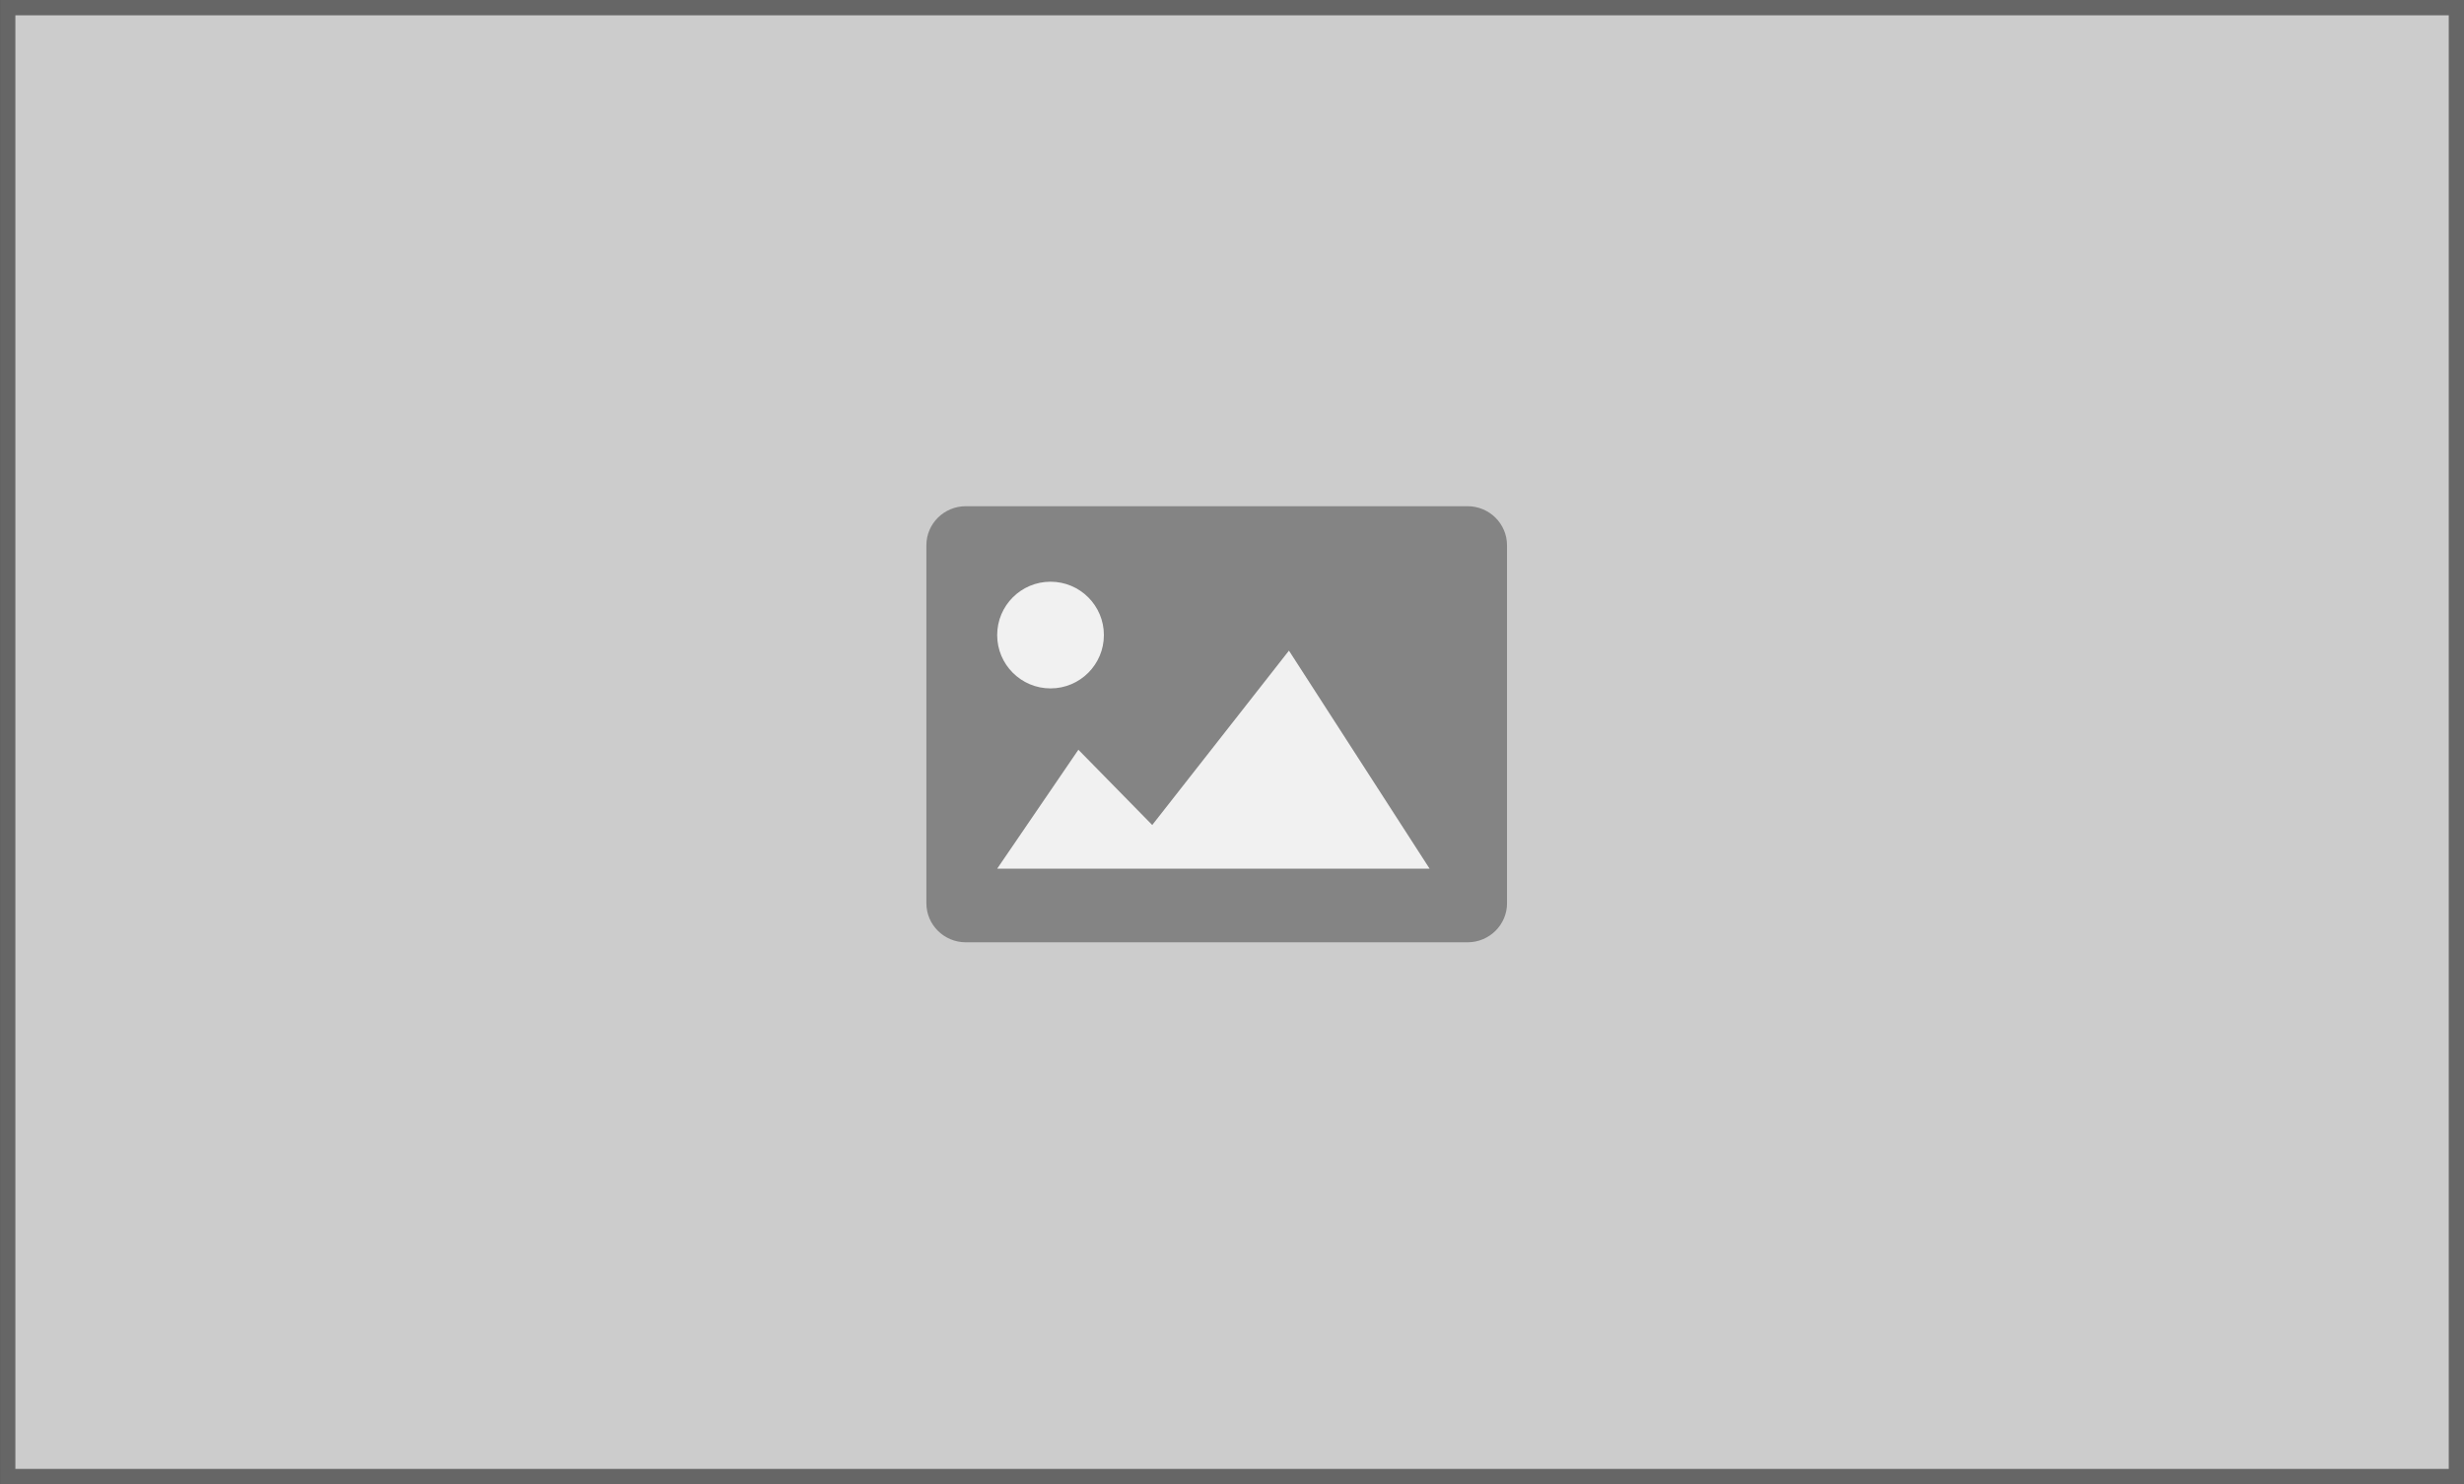<?xml version="1.0" encoding="utf-8"?>
<!-- Generator: Adobe Illustrator 15.1.0, SVG Export Plug-In . SVG Version: 6.00 Build 0)  -->
<!DOCTYPE svg PUBLIC "-//W3C//DTD SVG 1.1//EN" "http://www.w3.org/Graphics/SVG/1.1/DTD/svg11.dtd">
<svg version="1.1" id="Layer_1" xmlns:sketch="http://www.bohemiancoding.com/sketch/ns"
	 xmlns="http://www.w3.org/2000/svg" xmlns:xlink="http://www.w3.org/1999/xlink" x="0px" y="0px" width="161px" height="97px"
	 viewBox="0 0 161 97" enable-background="new 0 0 161 97" xml:space="preserve">
<rect x="0" y="0" width="161" height="97" fill="#333333" stroke="none"/>
<title>image-5x3</title>
<description>Created with Sketch (http://www.bohemiancoding.com/sketch)</description>
<g id="Page_1_1_" sketch:type="MSPage">
	<g id="Layer_1_1_" sketch:type="MSLayerGroup">
		<g id="Page_1" sketch:type="MSShapeGroup">
			<g id="Rectangle_1">
				<polygon fill="#CCCCCC" stroke="#666666" stroke-miterlimit="10" points="0.504,0.5 0.504,96.5 160.504,96.5 160.504,0.5 				
					"/>
			</g>
		</g>
	</g>
</g>
<g>
	<path fill="#848484" d="M98.471,59.027c0,1.412-1.154,2.557-2.578,2.557H63.108c-1.424,0-2.578-1.145-2.578-2.557V35.638
		c0-1.411,1.154-2.555,2.578-2.555h32.783c1.424,0,2.578,1.144,2.578,2.555v23.389H98.471z"/>
	<circle fill="#F1F1F1" cx="68.643" cy="41.504" r="3.486"/>
	<polygon fill="#F1F1F1" points="65.157,56.771 93.411,56.771 84.221,42.522 75.288,53.918 70.463,48.999 	"/>
</g>
</svg>
